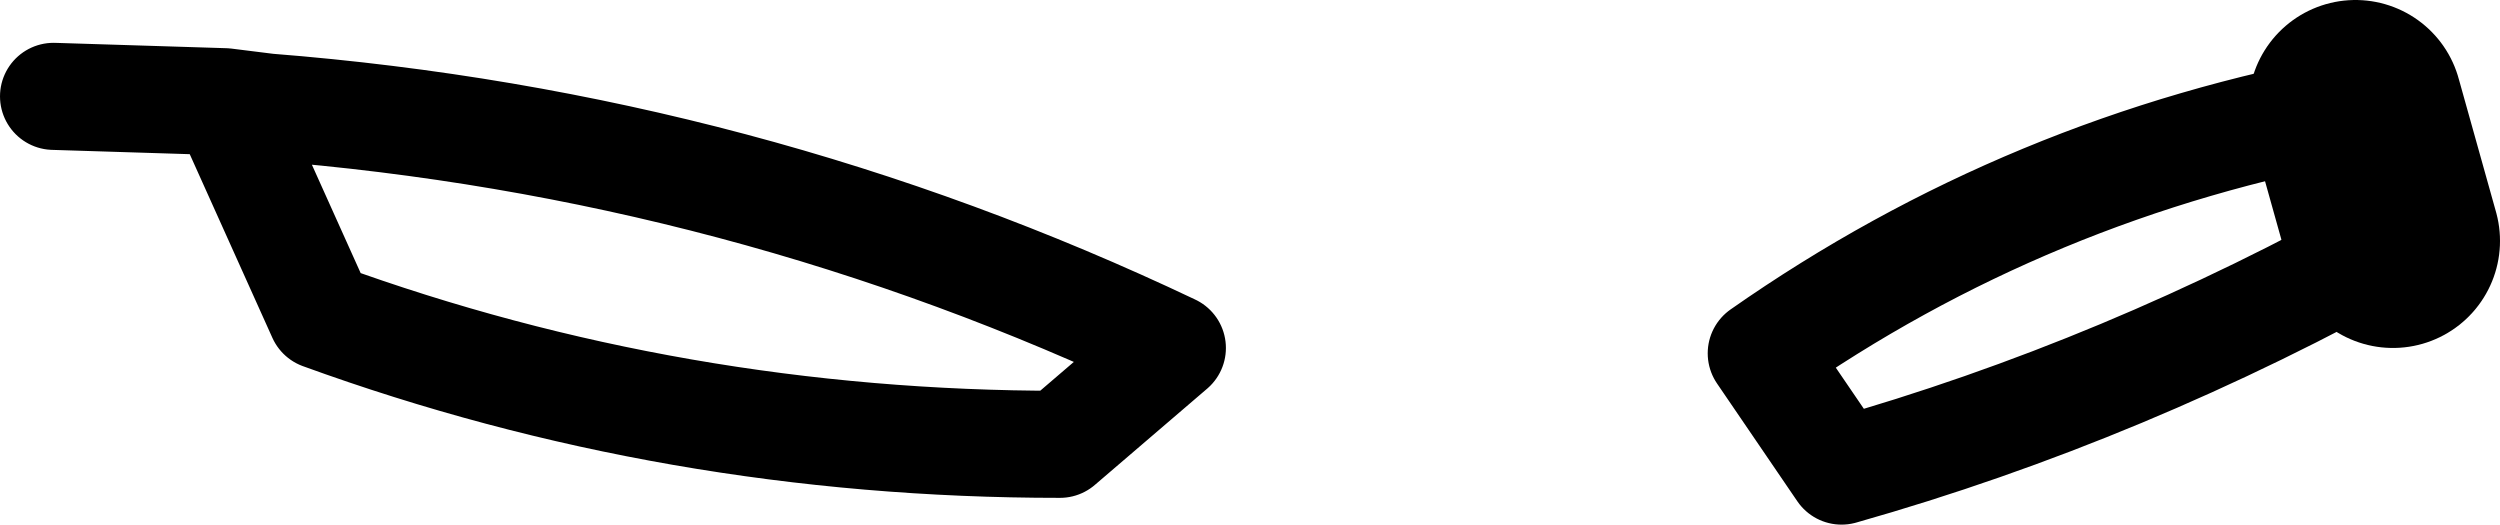 <?xml version="1.0" encoding="UTF-8" standalone="no"?>
<svg xmlns:xlink="http://www.w3.org/1999/xlink" height="4.9px" width="23.35px" xmlns="http://www.w3.org/2000/svg">
  <g transform="matrix(1.0, 0.0, 0.0, 1.0, -196.25, -109.4)">
    <path d="M218.25 110.4 L218.6 111.65" fill="none" stroke="#000000" stroke-linecap="round" stroke-linejoin="round" stroke-width="2.0"/>
    <path d="M218.6 111.65 Q216.1 113.05 213.45 113.8 L212.7 112.7 Q215.2 110.95 218.25 110.4 M207.2 112.65 Q203.2 110.75 198.75 110.4 L198.35 110.35 199.25 112.35 Q202.55 113.55 206.15 113.55 L207.2 112.65 M198.35 110.35 L196.75 110.3" fill="none" stroke="#000000" stroke-linecap="round" stroke-linejoin="round" stroke-width="1.0"/>
  </g>
</svg>
